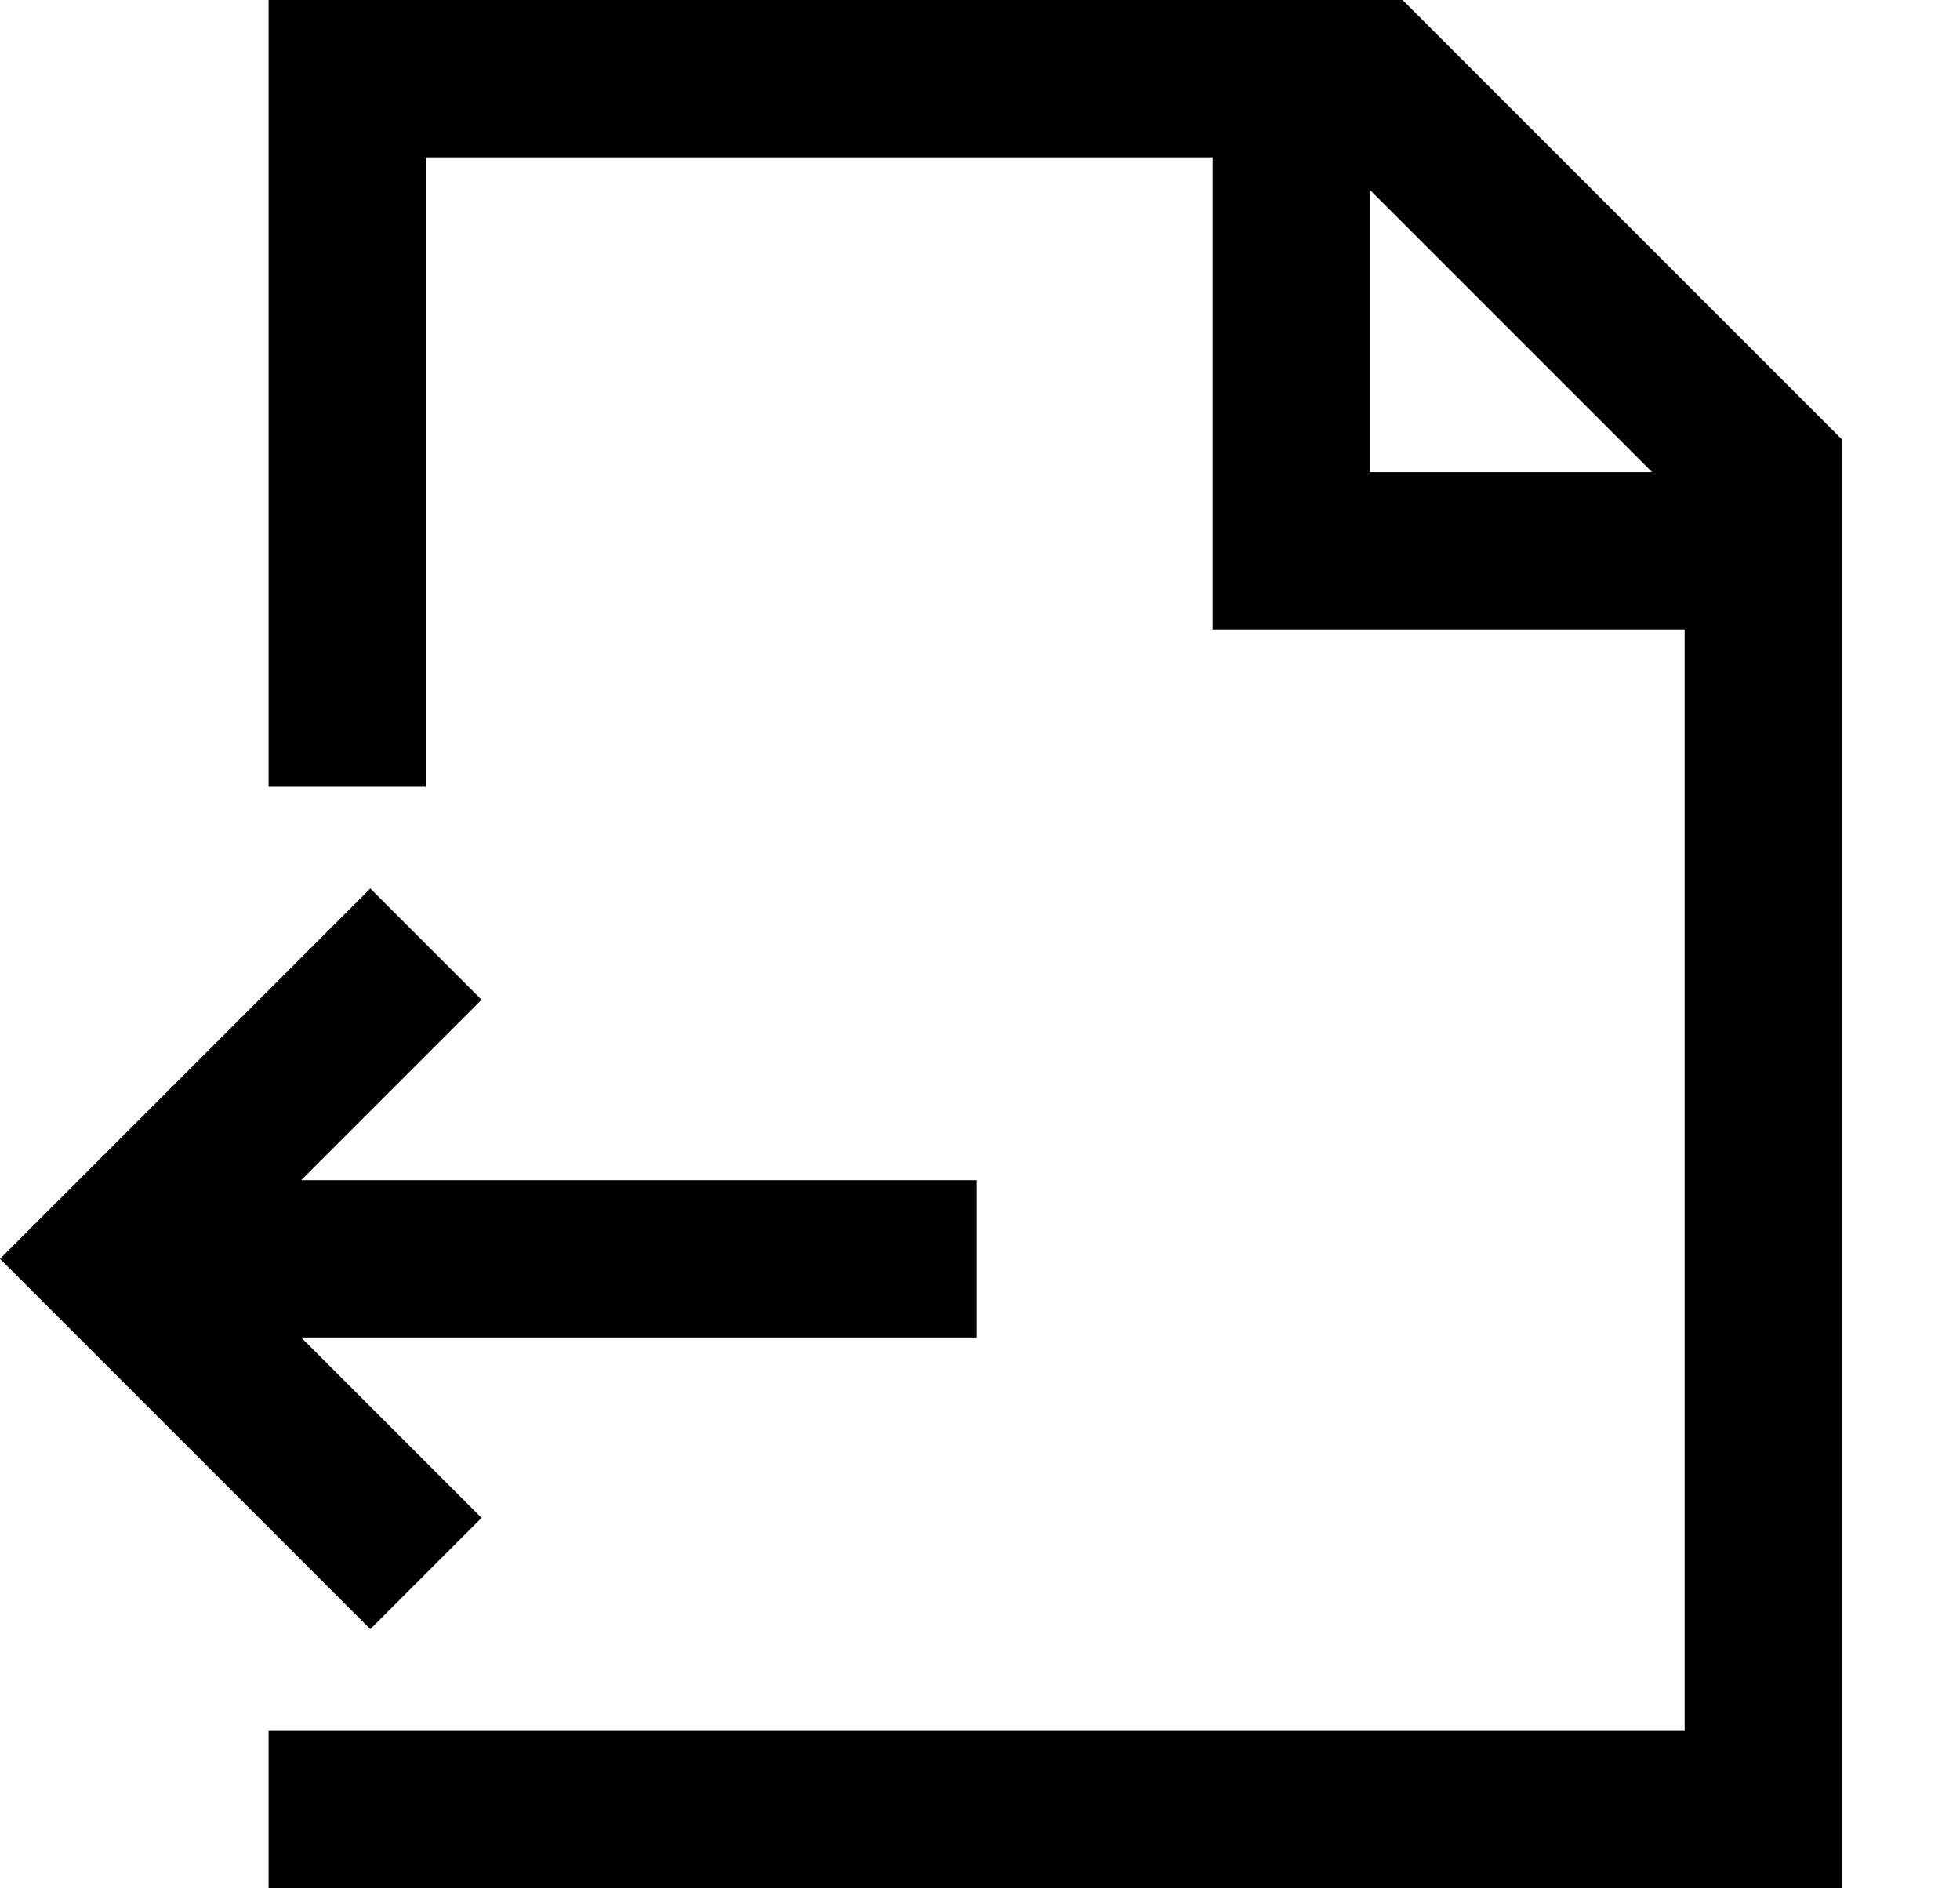 <?xml version="1.0" encoding="utf-8"?>
<!-- Generator: Adobe Illustrator 17.1.0, SVG Export Plug-In . SVG Version: 6.00 Build 0)  -->
<!DOCTYPE svg PUBLIC "-//W3C//DTD SVG 1.1//EN" "http://www.w3.org/Graphics/SVG/1.1/DTD/svg11.dtd">
<svg version="1.1"  xmlns="http://www.w3.org/2000/svg" xmlns:xlink="http://www.w3.org/1999/xlink" x="0px" y="0px"
	 viewBox="0 0 24.914 24" enable-background="new 0 0 24.914 24" xml:space="preserve">
<g id="document-transfer">
	<rect  x="0.914" y="0" fill="none" width="24" height="24"/>
	<path fill="none" stroke="#000000" stroke-width="2" stroke-miterlimit="10" d="M12.414,16h-10 M5.414,12l-4,4l4,4 M3.414,23h19
		V10V6L17.414,1H4.414v9 M16.414,2v5h6"/>
</g>
</svg>
